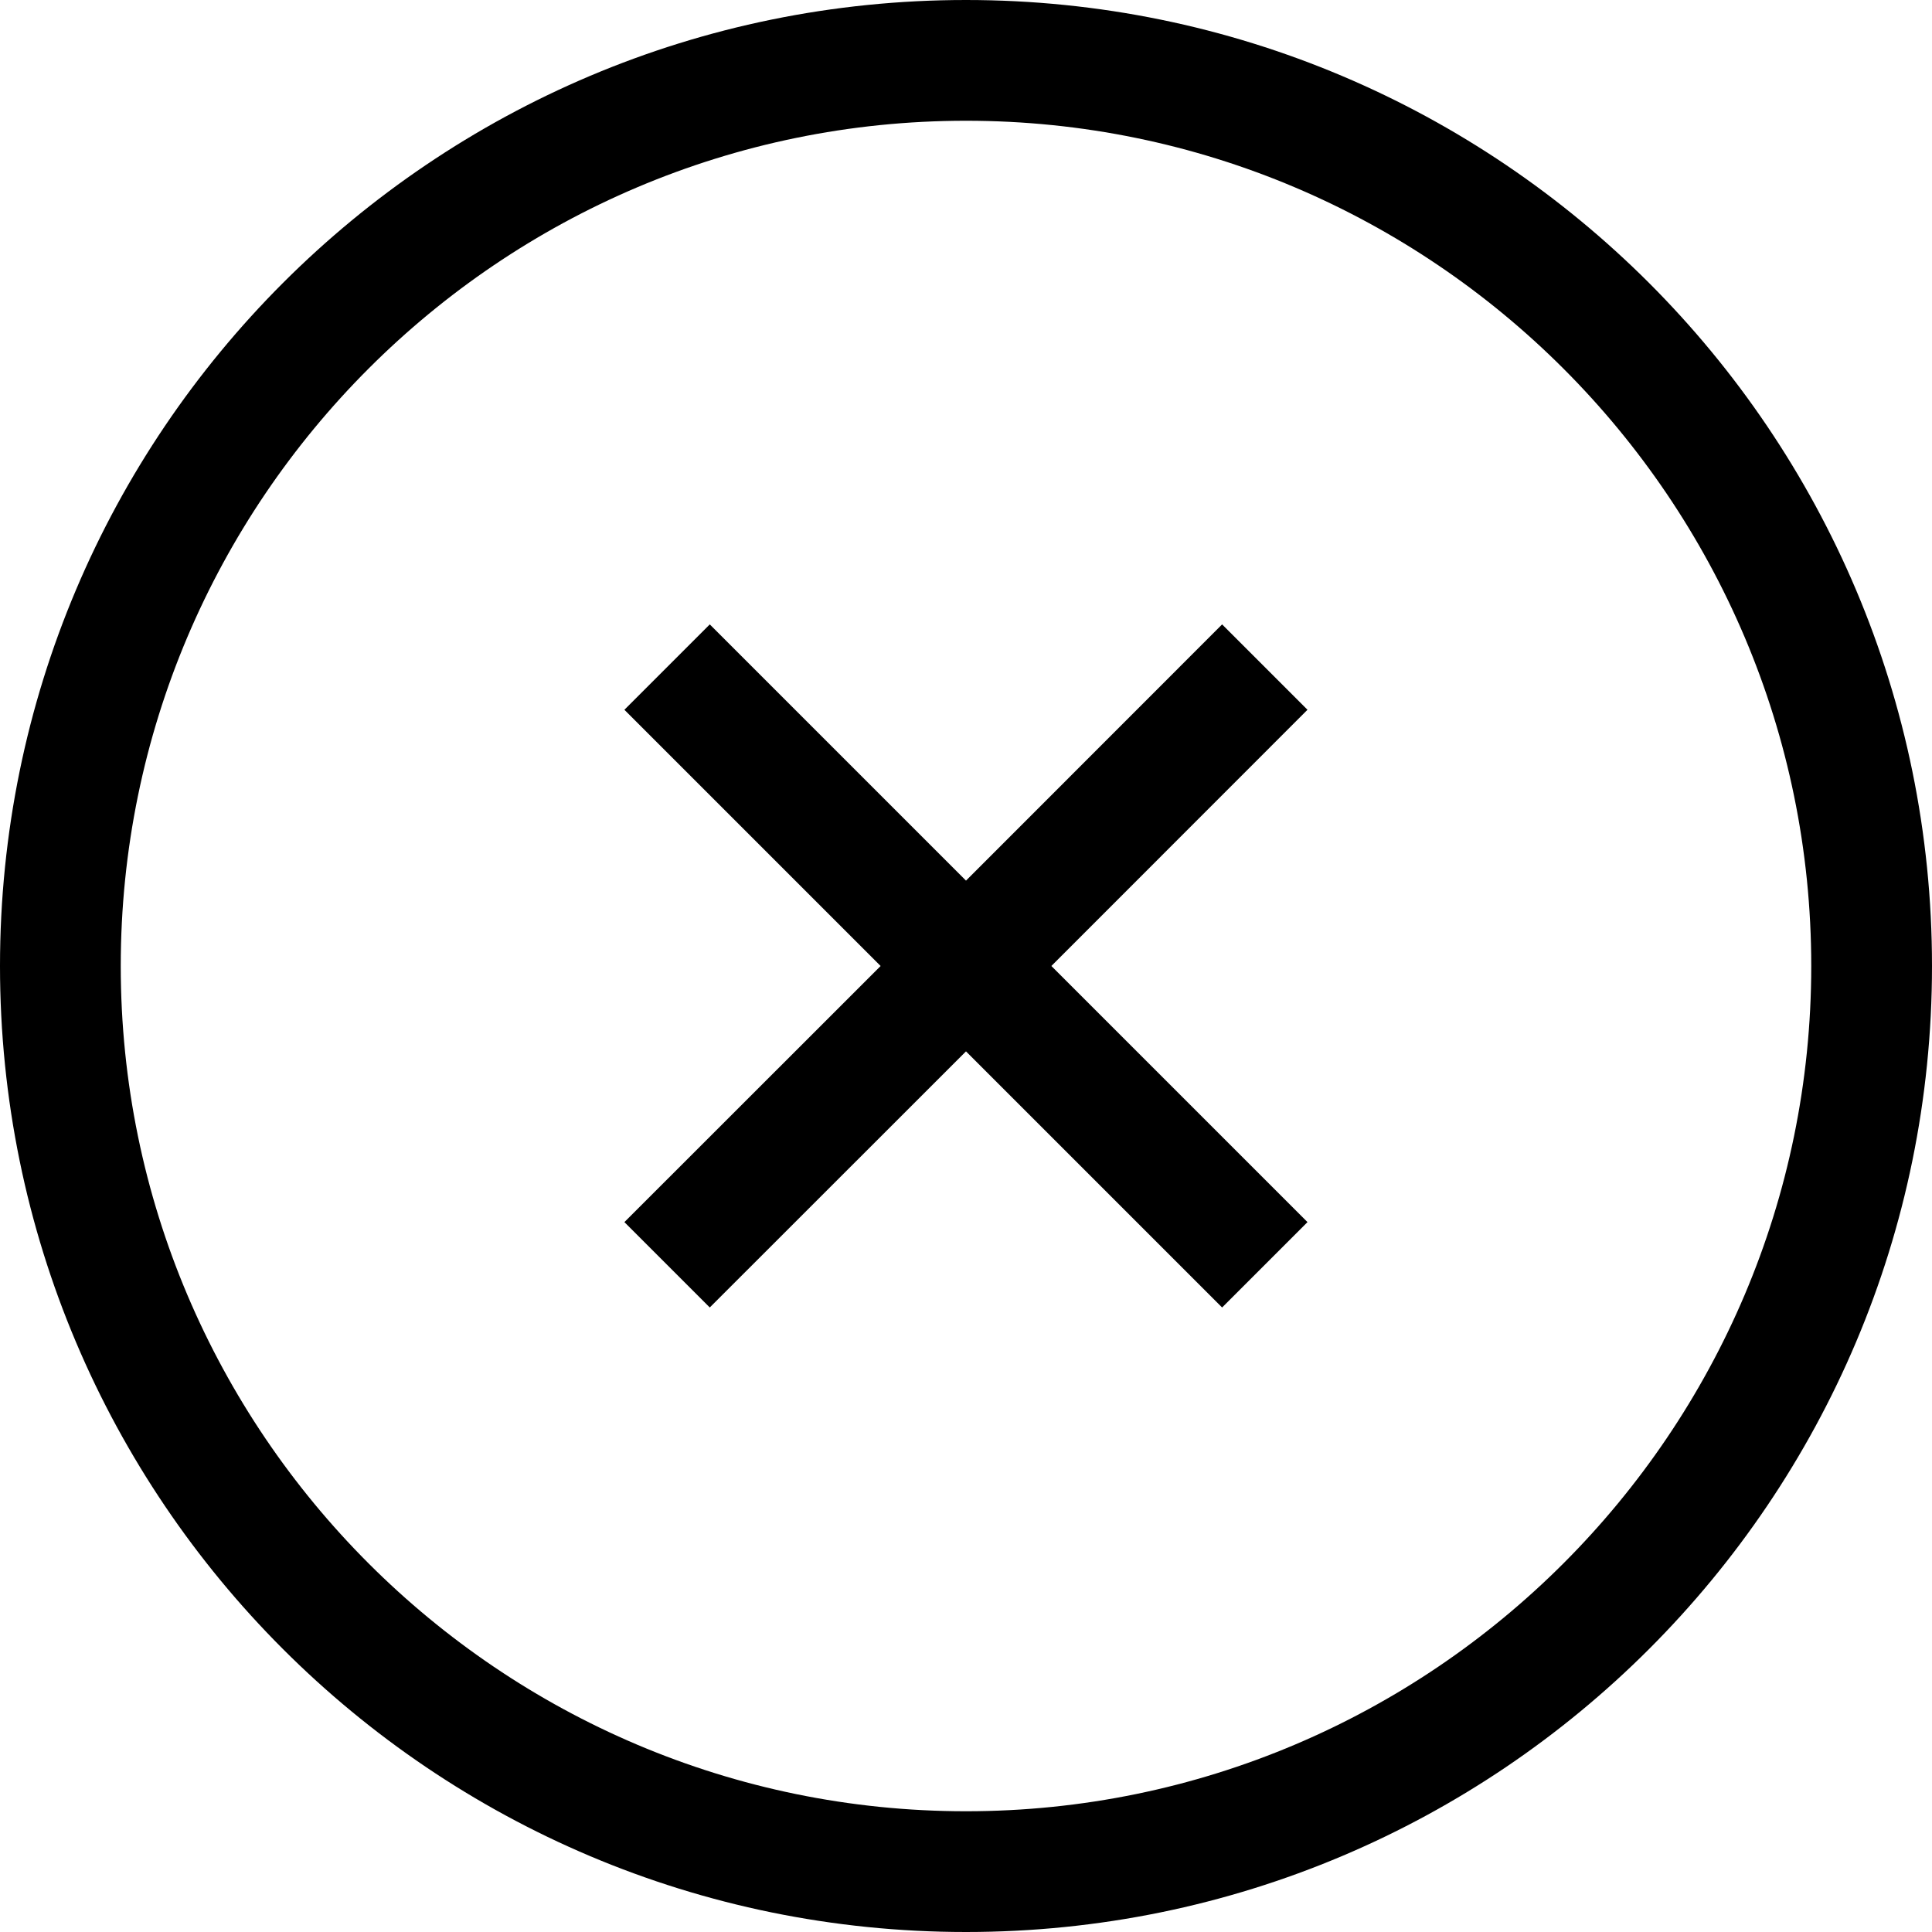 <svg class="svg-icon" style="width: 1em; height: 1em;vertical-align: middle;fill: currentColor;overflow: hidden;" viewBox="0 0 1024 1024" version="1.1" xmlns="http://www.w3.org/2000/svg"><path d="M512 0C229.248 0 0 229.248 0 512s229.248 512 512 512 512-229.248 512-512S794.752 0 512 0zM512 960c-247.04 0-448-200.96-448-448s200.96-448 448-448 448 200.96 448 448S759.04 960 512 960z"  /><path d="M647.744 330.944 512 466.752 376.192 330.944 330.944 376.192 466.752 512 330.944 647.744 376.192 692.992 512 557.248 647.744 692.992 692.992 647.744 557.248 512 692.992 376.192Z"  /></svg>